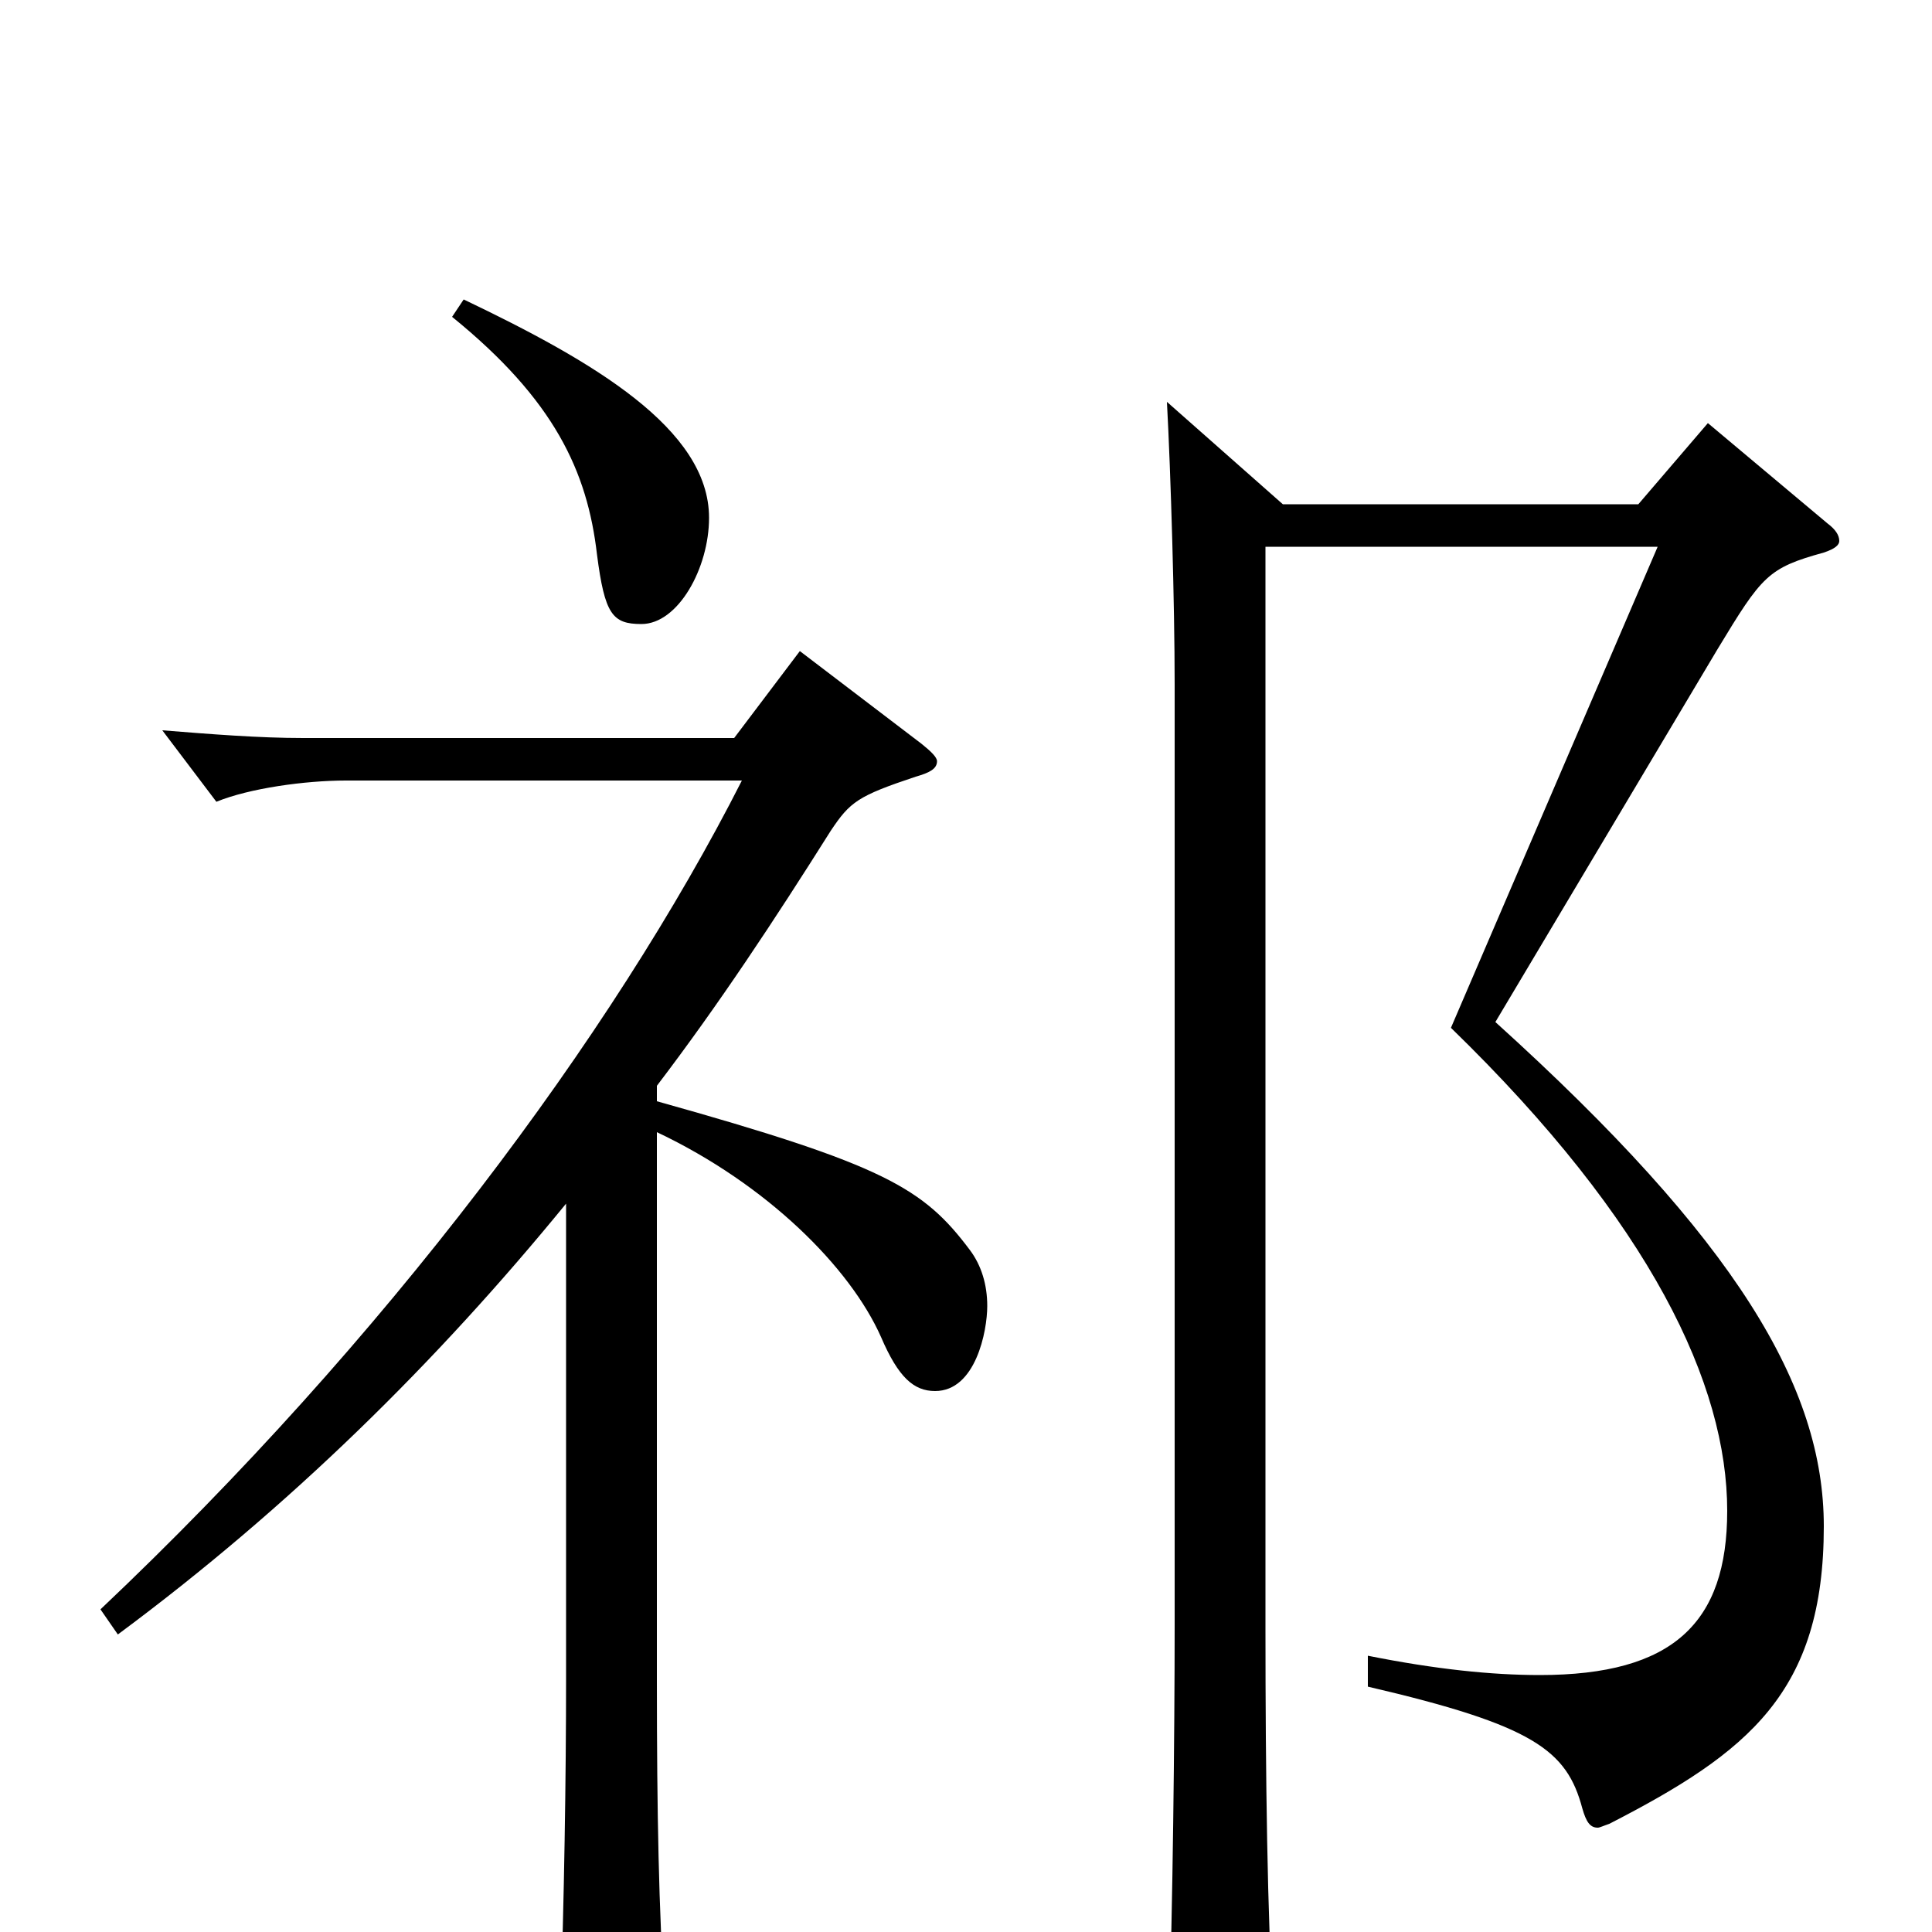 <svg xmlns="http://www.w3.org/2000/svg" viewBox="0 -1000 1000 1000">
	<path fill="#000000" d="M234 -836C287 -793 304 -756 309 -713C313 -682 317 -677 332 -677C351 -677 367 -706 367 -732C367 -778 307 -813 240 -845ZM884 -781L848 -739H664L604 -792C606 -755 608 -687 608 -646V-159C608 -102 607 -12 605 47V56C605 73 607 79 614 79C619 79 626 77 635 73C656 64 659 60 659 47V39C656 -6 655 -81 655 -157V-717H858L751 -468C855 -367 894 -283 894 -218C894 -160 866 -133 797 -133C772 -133 743 -136 708 -143V-127C794 -107 811 -94 819 -64C821 -57 823 -54 827 -54C828 -54 830 -55 833 -56C905 -93 944 -124 944 -210C944 -282 899 -358 774 -471L889 -664C912 -702 915 -706 944 -714C950 -716 952 -718 952 -720C952 -723 950 -726 946 -729ZM340 -438C372 -480 401 -524 430 -570C440 -585 444 -588 474 -598C481 -600 485 -602 485 -606C485 -608 482 -611 477 -615L414 -663L380 -618H157C134 -618 109 -620 84 -622L112 -585C129 -592 158 -596 179 -596H384C317 -464 199 -306 52 -167L61 -154C150 -220 226 -295 293 -377V-132C293 -79 292 -17 290 42V51C290 68 292 74 300 74C304 74 311 72 321 68C340 60 344 56 344 41V34C341 -11 340 -61 340 -130V-414C397 -387 440 -344 456 -308C465 -287 473 -280 484 -280C505 -280 511 -311 511 -324C511 -335 508 -345 502 -353C478 -385 458 -397 340 -430Z"/>
</svg>